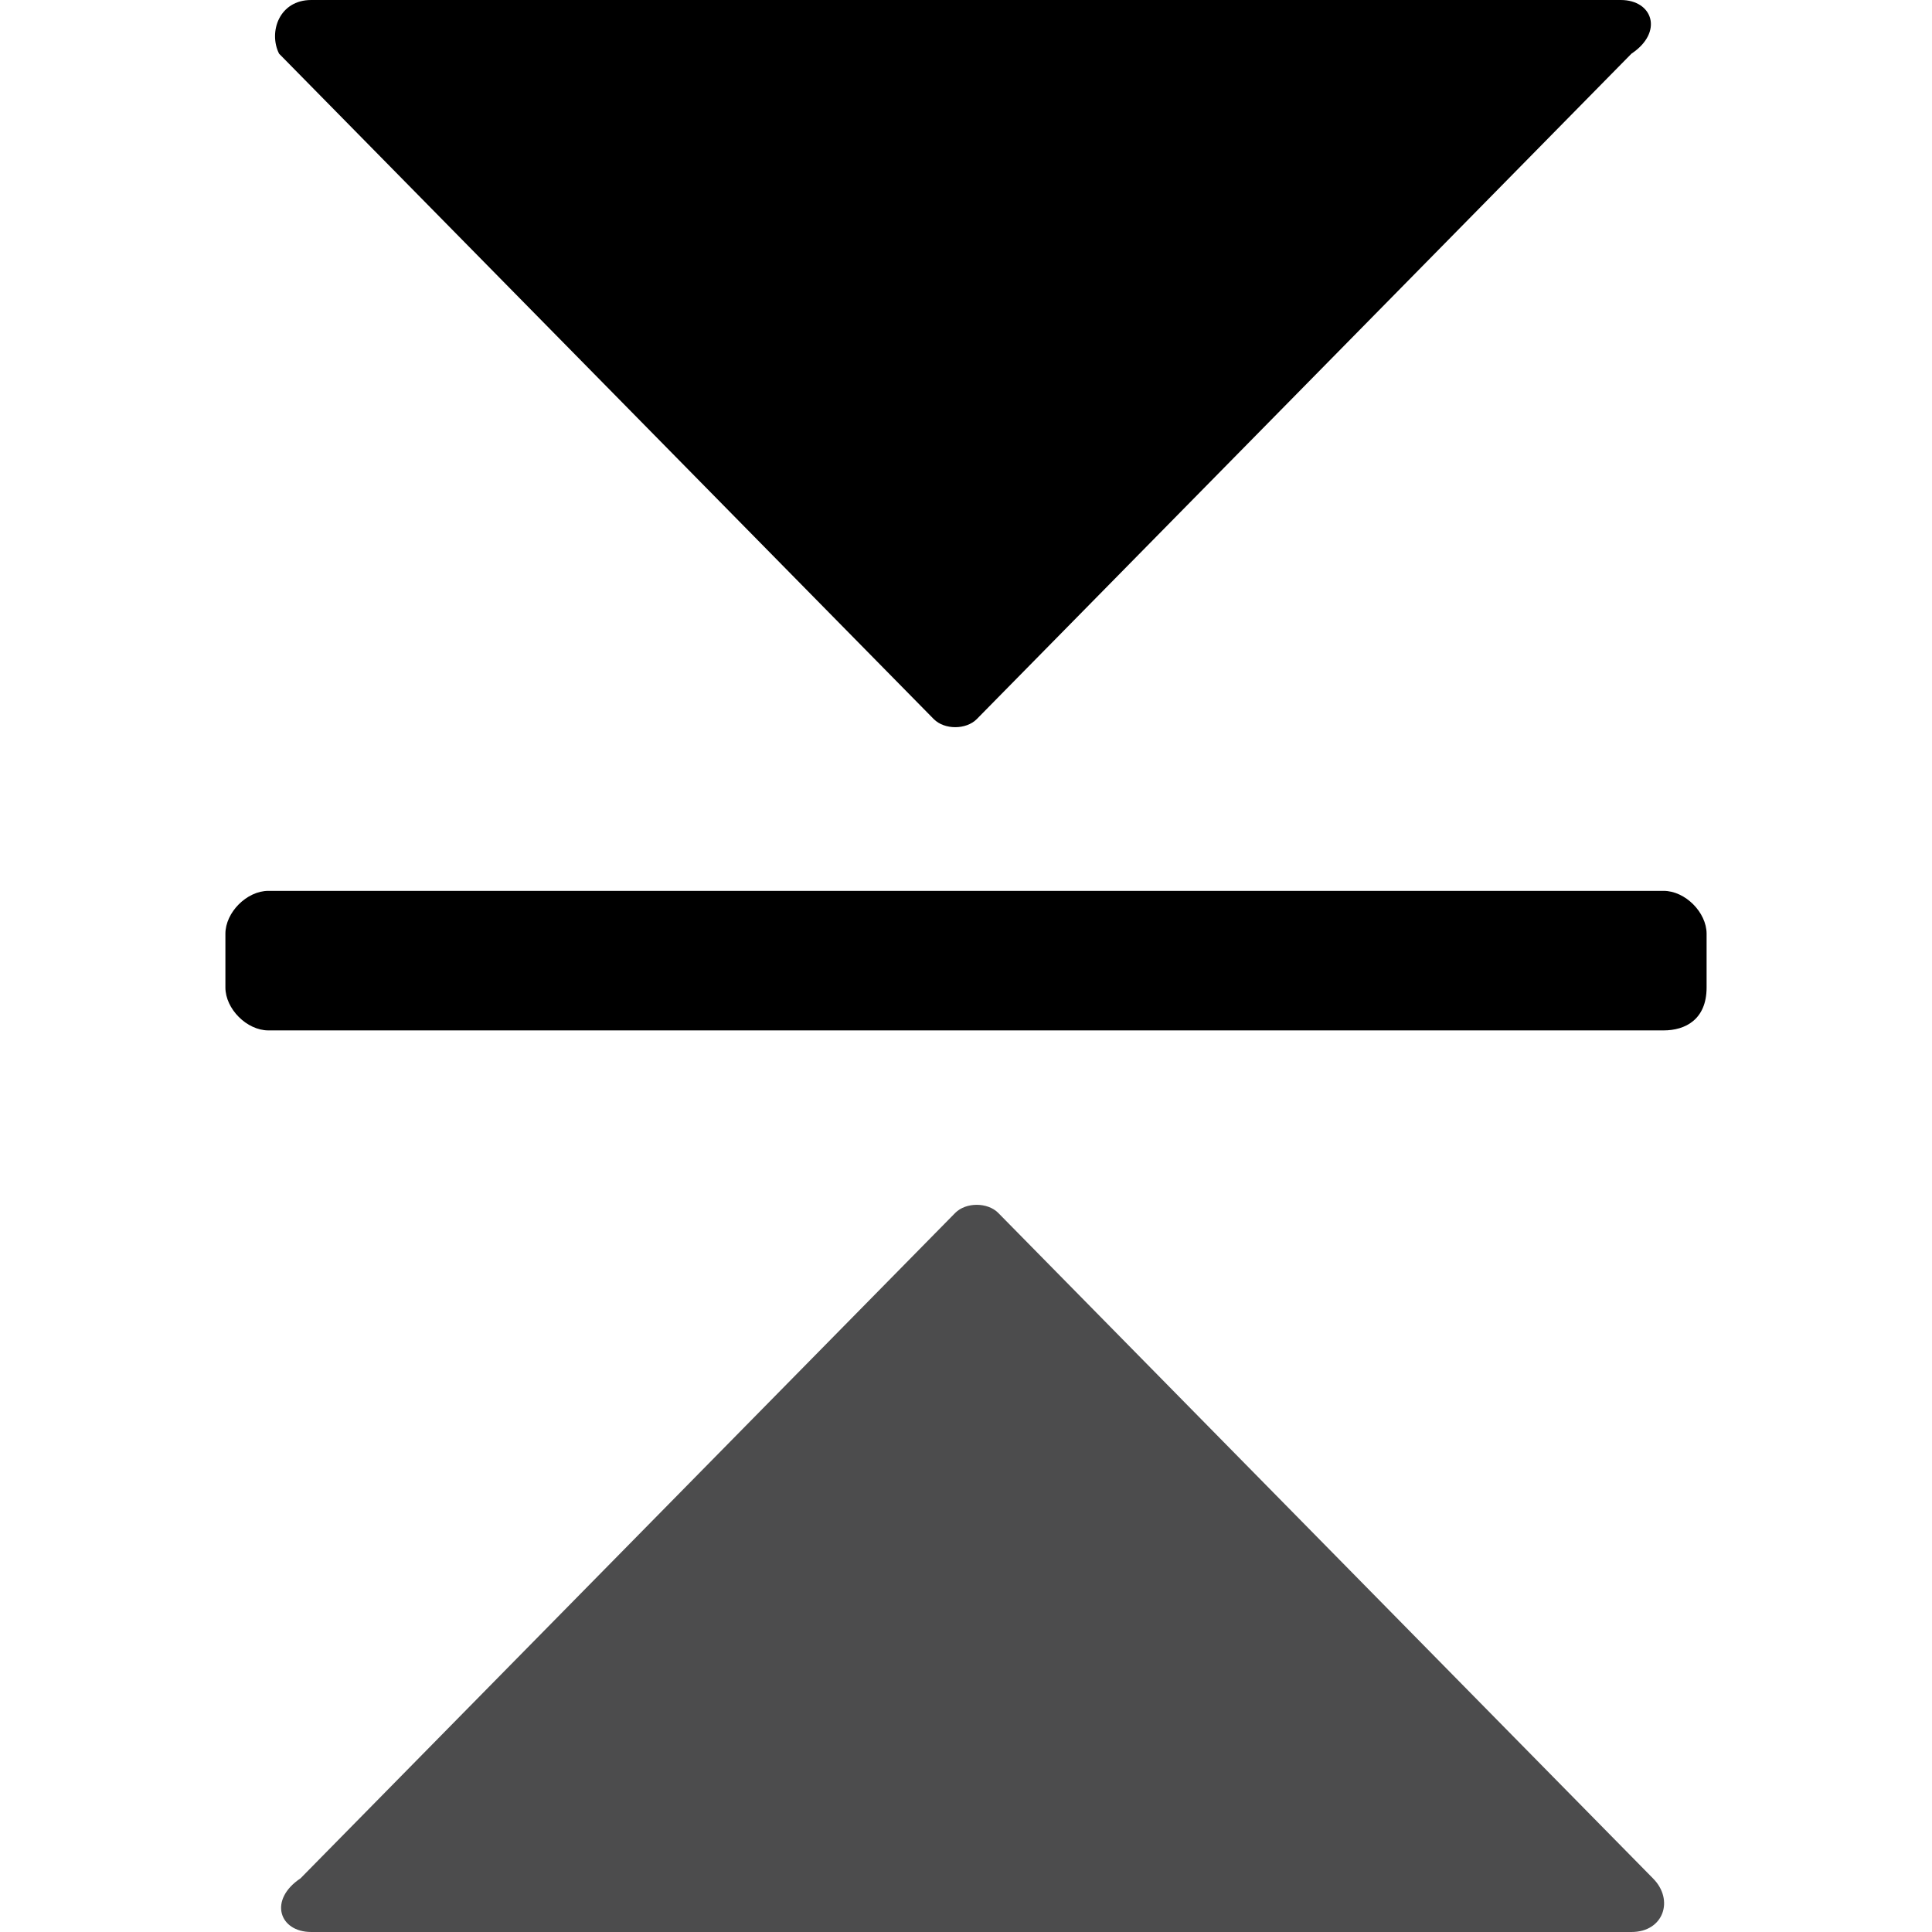<?xml version="1.0" encoding="utf-8"?>
<!-- Generator: Adobe Illustrator 19.2.0, SVG Export Plug-In . SVG Version: 6.00 Build 0)  -->
<svg version="1.1" id="Layer_1" xmlns="http://www.w3.org/2000/svg" xmlns:xlink="http://www.w3.org/1999/xlink" x="0px" y="0px"
	 viewBox="0 0 18 18" style="enable-background:new 0 0 18 18;" xml:space="preserve">
<style type="text/css">
	.st0{fill:#4C4C4D;}
</style>
<path d="M15.1,0L2.9,0C2.6,0,2.5,0.3,2.6,0.5l6.1,6.2c0.1,0.1,0.3,0.1,0.4,0l6.1-6.2C15.5,0.3,15.4,0,15.1,0z"/>
<path d="M15.5,9.6h-13c-0.2,0-0.4-0.2-0.4-0.4V8.7c0-0.2,0.2-0.4,0.4-0.4h13c0.2,0,0.4,0.2,0.4,0.4v0.5C15.9,9.5,15.7,9.6,15.5,9.6z
	"/>
<path class="st0" d="M2.9,18h12.3c0.3,0,0.4-0.3,0.2-0.5l-6.1-6.2c-0.1-0.1-0.3-0.1-0.4,0l-6.1,6.2C2.5,17.7,2.6,18,2.9,18z"/>
</svg>
